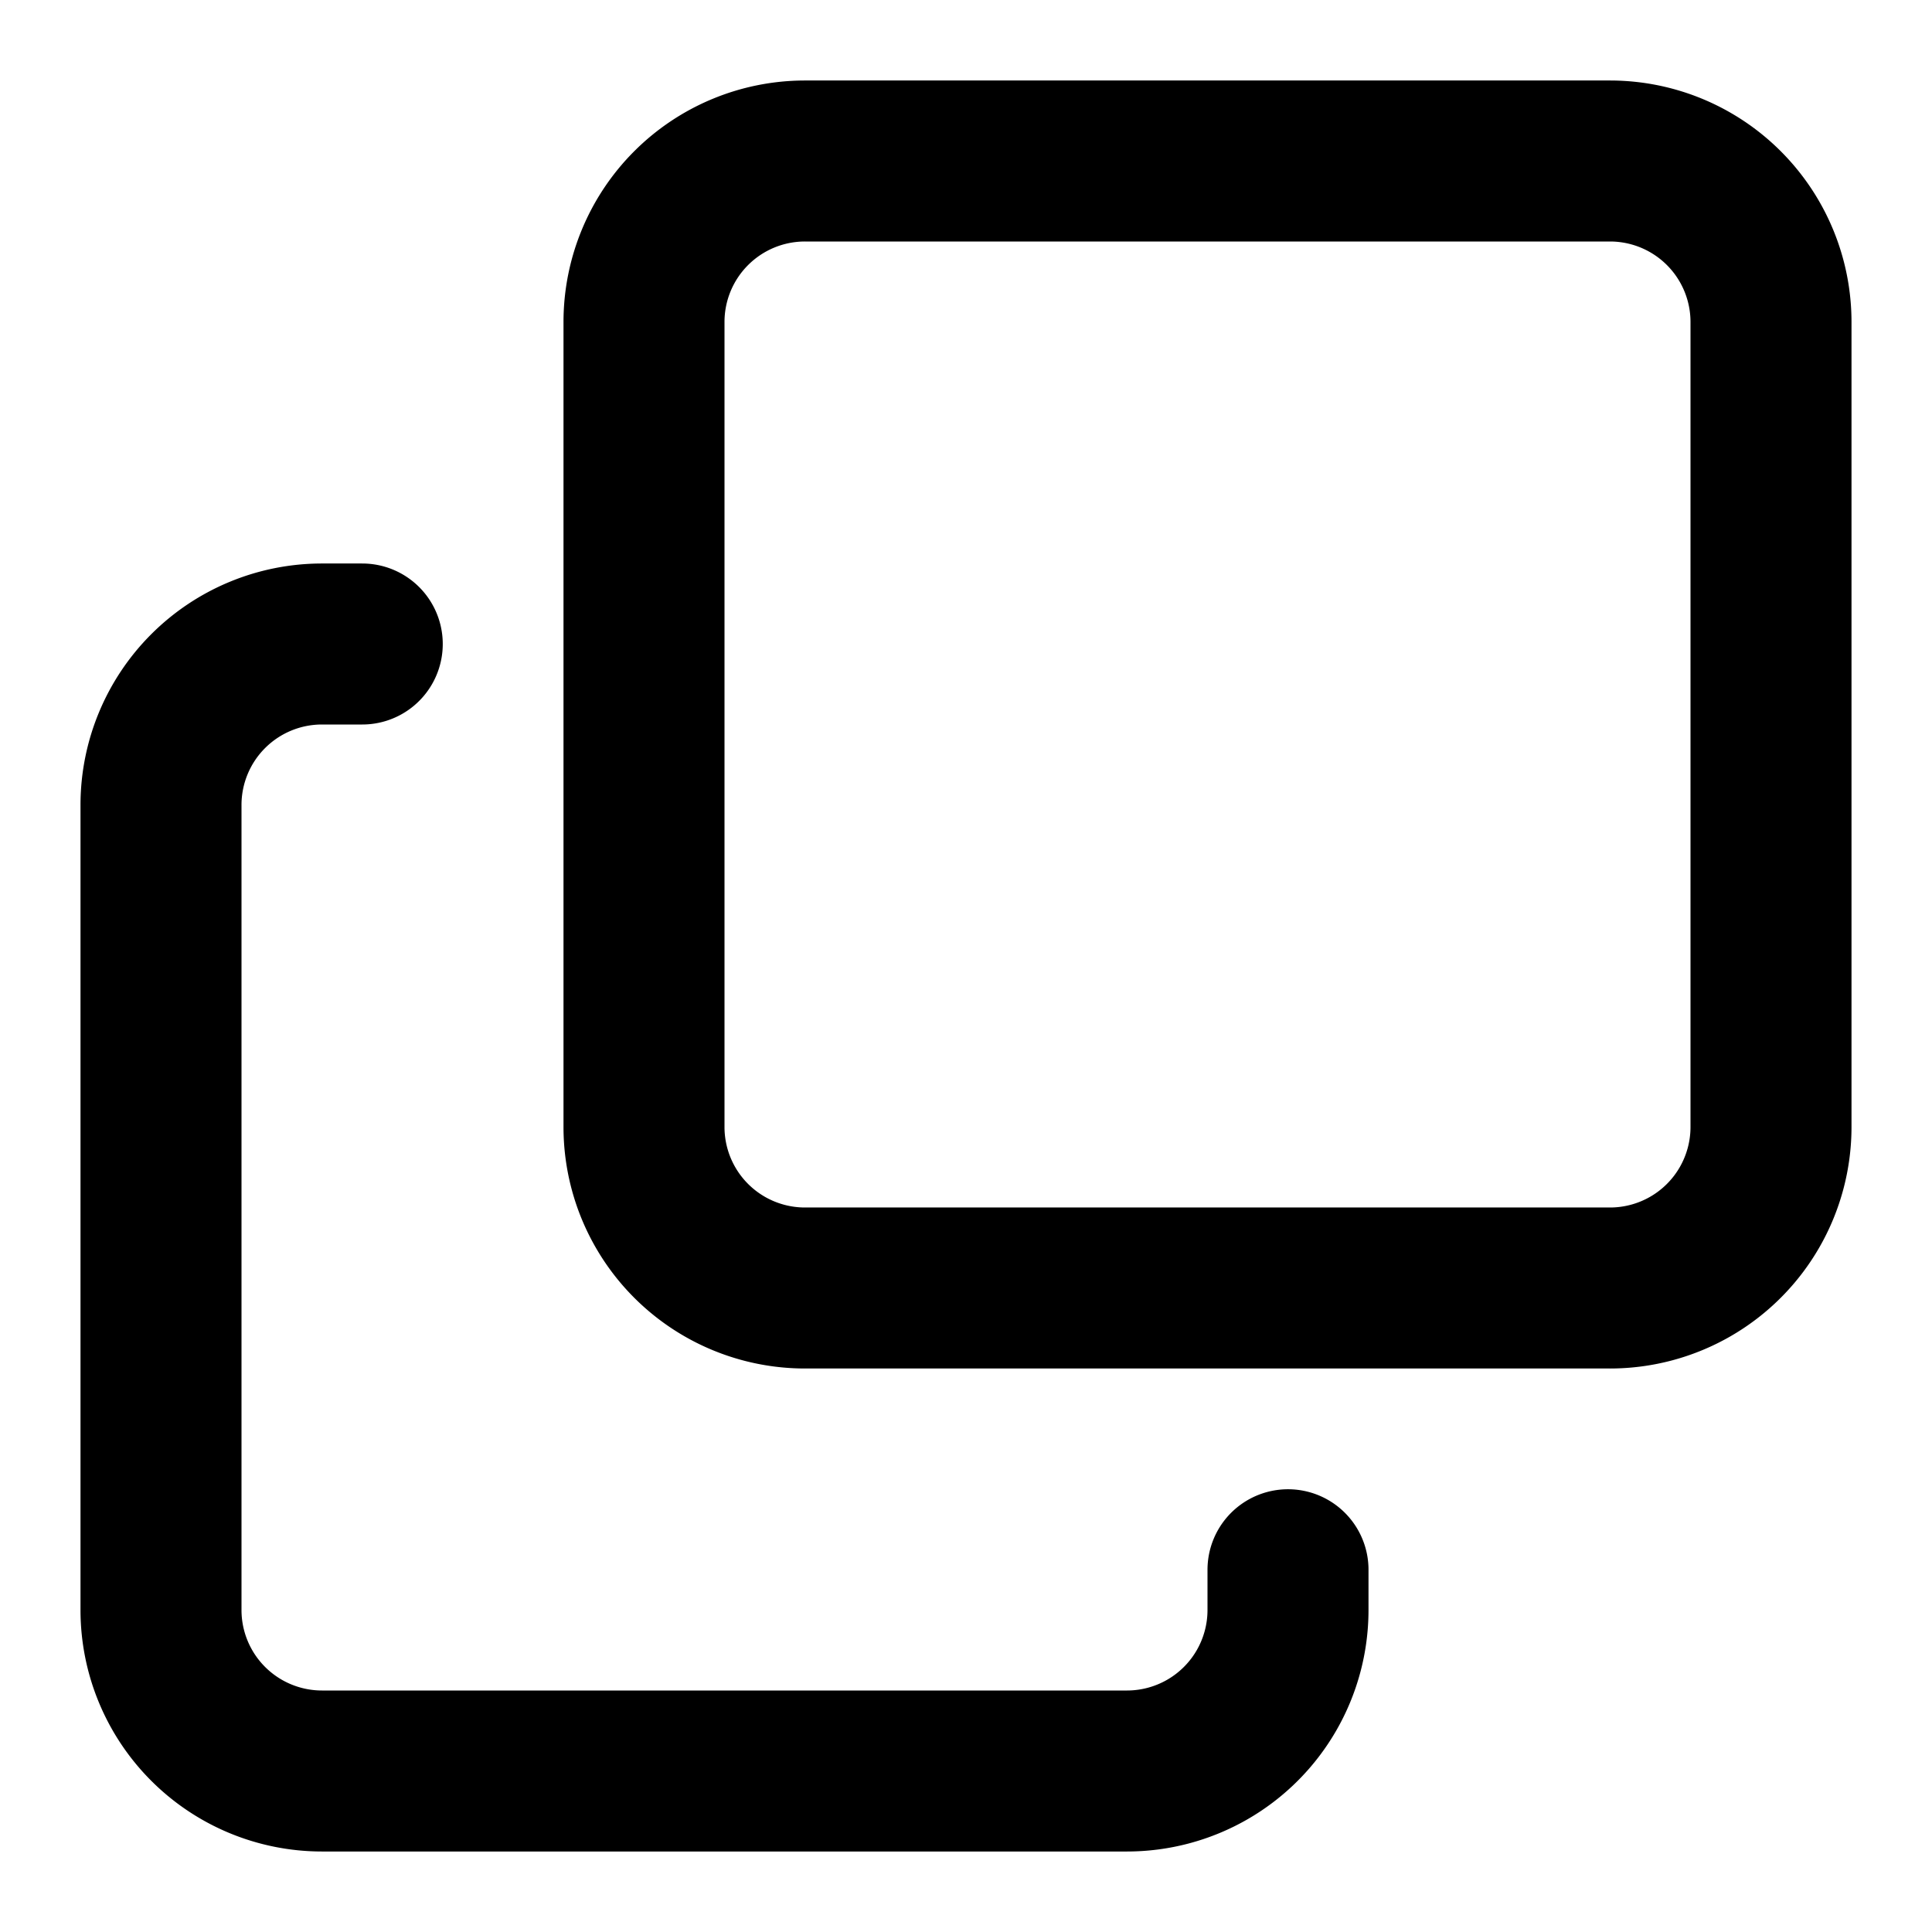 <svg xmlns="http://www.w3.org/2000/svg" width="24" height="24" fill="none" viewBox="0 0 24 24">
  <path stroke="currentColor" stroke-linecap="round" stroke-linejoin="round" stroke-width="2" d="M16 19.5v.5a2 2 0 0 1-2 2H4a2 2 0 0 1-2-2V10a2 2 0 0 1 2-2h.5m5.5 8h10a2 2 0 0 0 2-2V4a2 2 0 0 0-2-2H10a2 2 0 0 0-2 2v10a2 2 0 0 0 2 2Z"/>
</svg>

